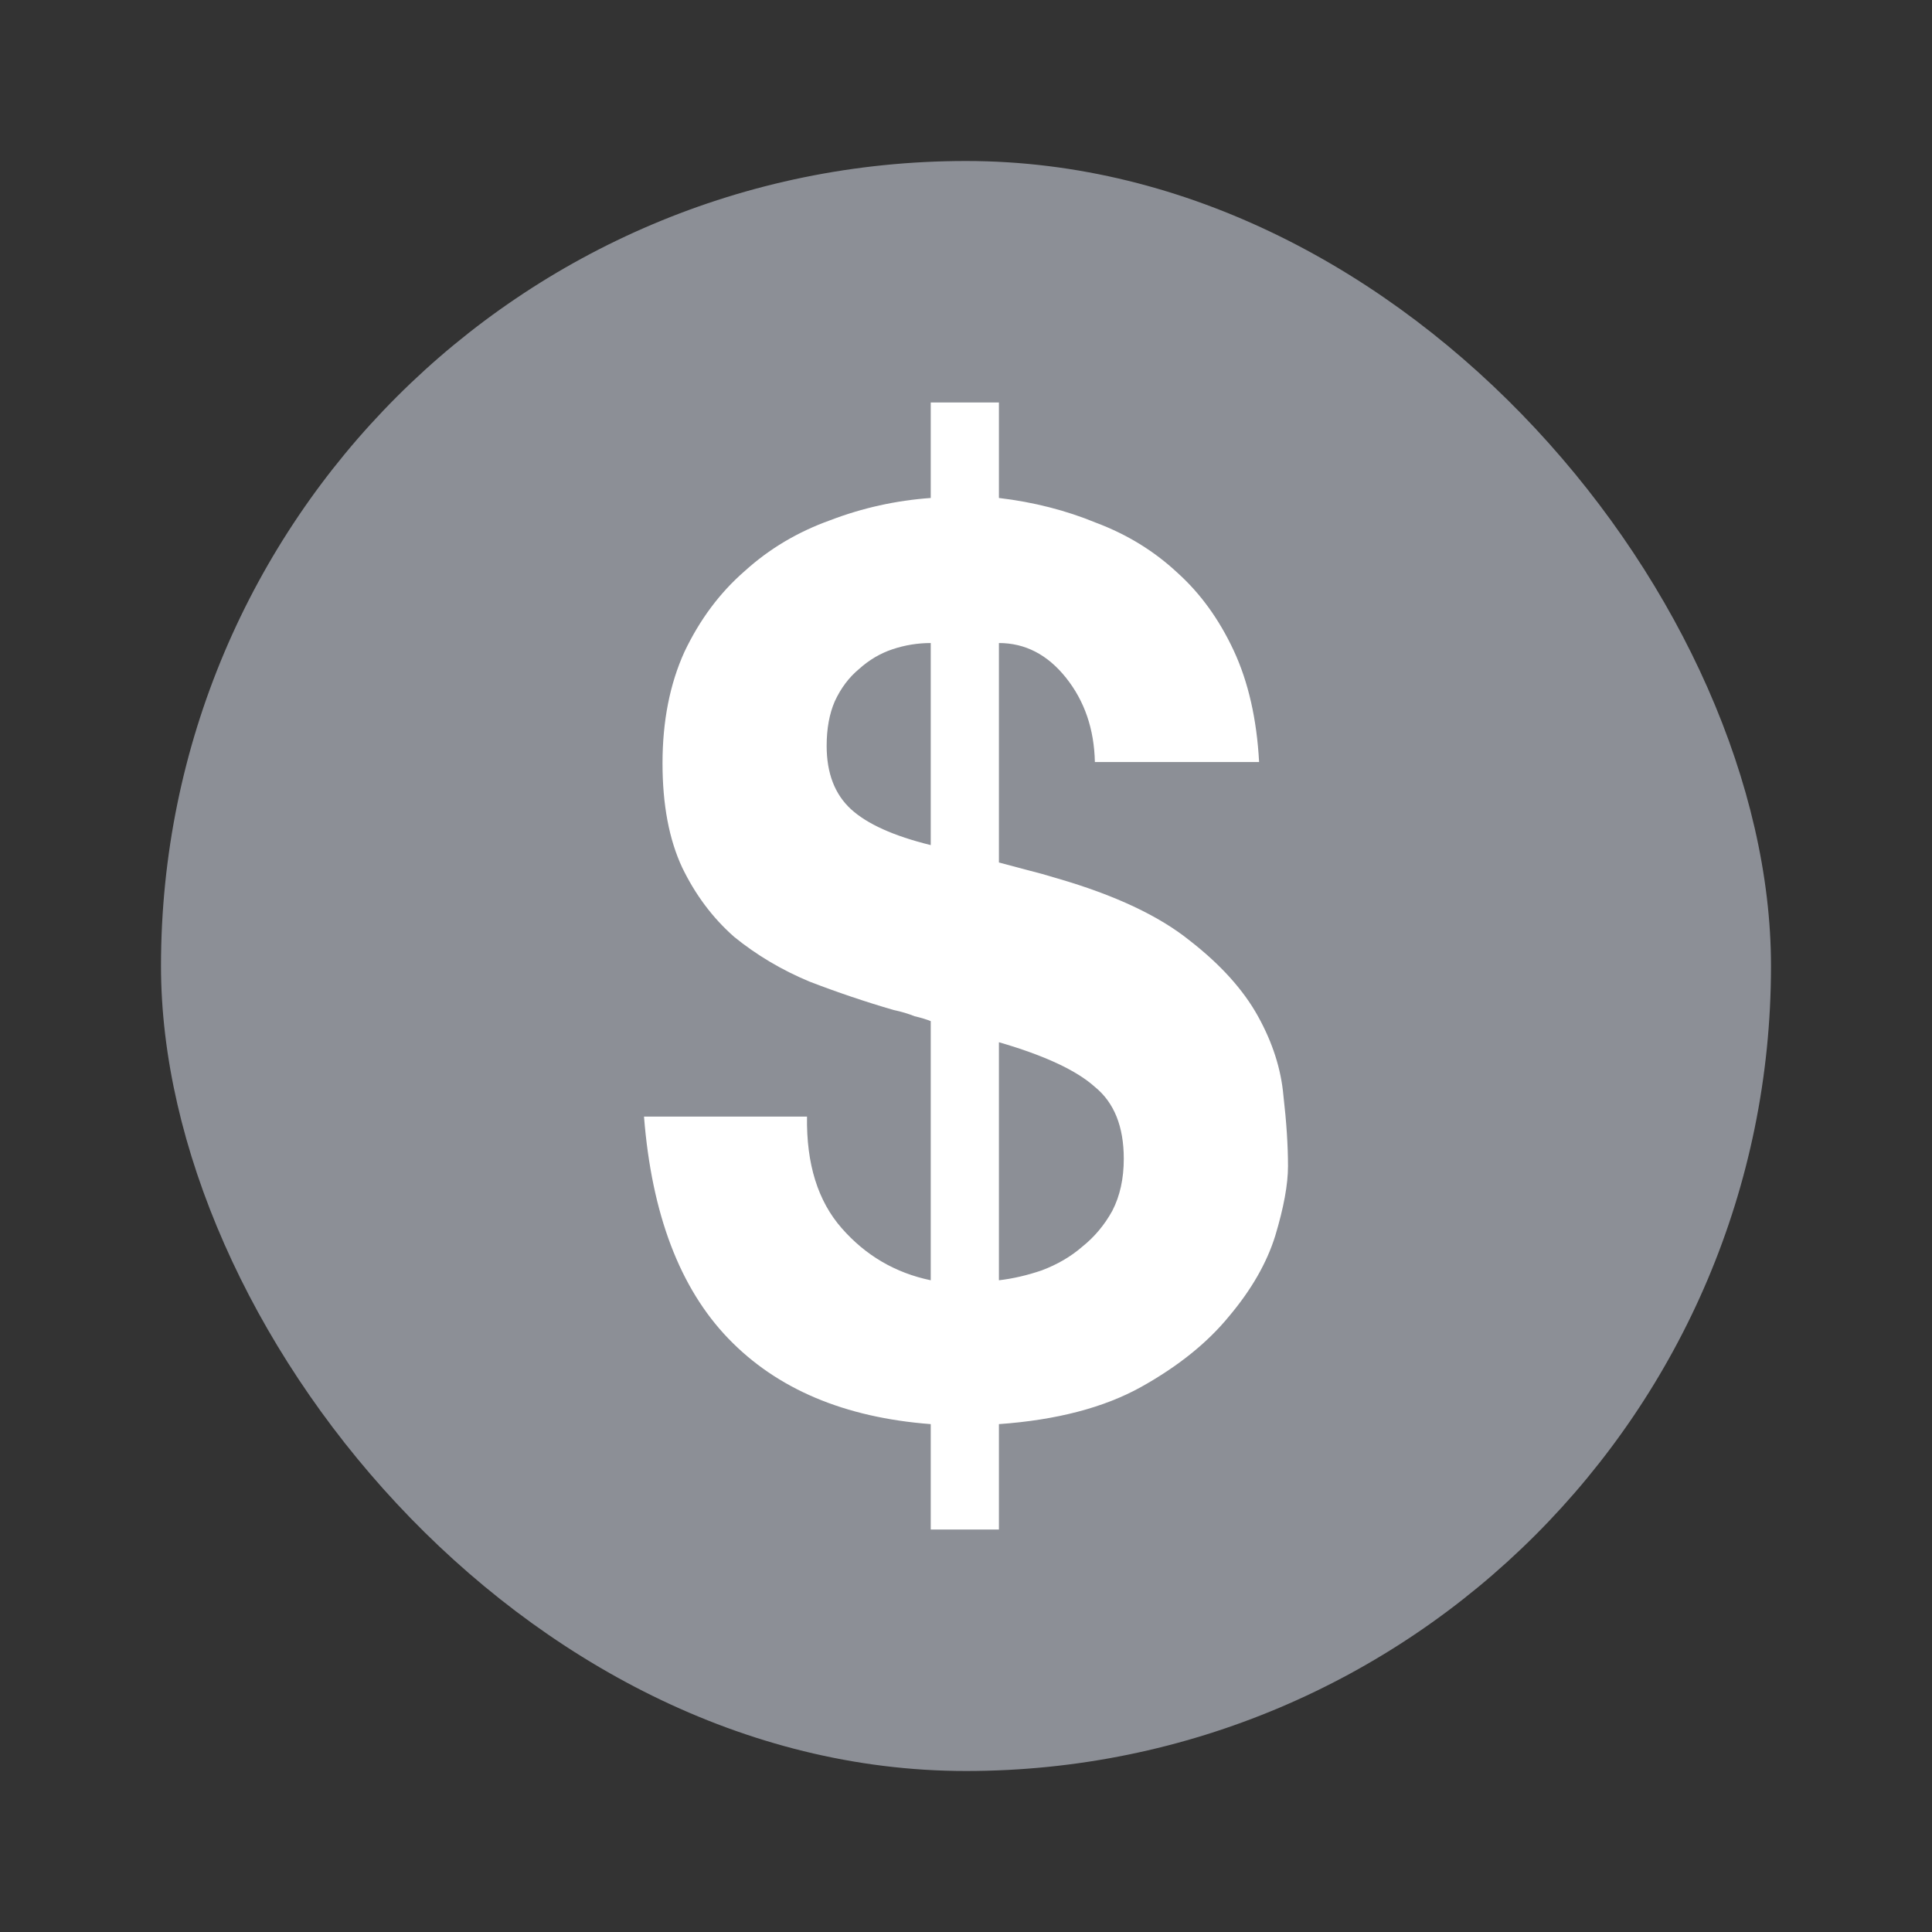 <svg width="24" height="24" viewBox="0 0 24 24" fill="none" xmlns="http://www.w3.org/2000/svg">
<rect x="0" y="0" width="24" height="24" fill="#333333" stroke="none"/>
<rect x="2" y="2" width="20" height="20" rx="10" fill="#8C8F96"/>
<path d="M10.025 13.871C10.016 14.457 10.159 14.919 10.456 15.257C10.753 15.596 11.121 15.812 11.562 15.904V12.685C11.514 12.665 11.447 12.644 11.361 12.624C11.284 12.593 11.198 12.567 11.102 12.547C10.748 12.444 10.399 12.326 10.054 12.193C9.709 12.049 9.398 11.864 9.12 11.638C8.852 11.402 8.637 11.114 8.474 10.776C8.311 10.427 8.23 9.995 8.23 9.482C8.23 8.958 8.321 8.496 8.503 8.096C8.694 7.695 8.943 7.362 9.25 7.095C9.556 6.817 9.91 6.607 10.312 6.463C10.714 6.309 11.131 6.217 11.562 6.186V5H12.409V6.186C12.84 6.237 13.242 6.34 13.616 6.494C13.999 6.638 14.334 6.843 14.621 7.11C14.908 7.367 15.143 7.69 15.325 8.08C15.507 8.47 15.612 8.933 15.641 9.466H13.601C13.592 9.056 13.472 8.707 13.242 8.419C13.013 8.132 12.735 7.988 12.409 7.988V10.714C12.524 10.745 12.639 10.776 12.754 10.806C12.879 10.837 13.008 10.873 13.142 10.914C13.85 11.12 14.396 11.376 14.779 11.684C15.162 11.982 15.445 12.295 15.627 12.624C15.809 12.952 15.914 13.281 15.943 13.61C15.981 13.938 16 14.231 16 14.487C16 14.713 15.947 15.001 15.842 15.35C15.737 15.689 15.545 16.022 15.268 16.351C14.999 16.68 14.636 16.972 14.176 17.229C13.716 17.485 13.127 17.64 12.409 17.691V19H11.562V17.691C10.489 17.609 9.652 17.255 9.048 16.628C8.445 16.002 8.096 15.083 8 13.871H10.025ZM12.409 15.904C12.582 15.884 12.759 15.843 12.941 15.781C13.132 15.709 13.3 15.612 13.443 15.488C13.597 15.365 13.721 15.216 13.817 15.042C13.913 14.857 13.96 14.641 13.96 14.395C13.96 13.995 13.841 13.697 13.601 13.502C13.372 13.296 12.974 13.111 12.409 12.947V15.904ZM11.562 7.988C11.399 7.988 11.241 8.014 11.088 8.065C10.935 8.116 10.796 8.198 10.671 8.311C10.547 8.414 10.446 8.547 10.37 8.712C10.303 8.866 10.269 9.051 10.269 9.266C10.269 9.605 10.37 9.867 10.571 10.052C10.772 10.236 11.102 10.385 11.562 10.498V7.988Z" fill="white"/>
</svg>
